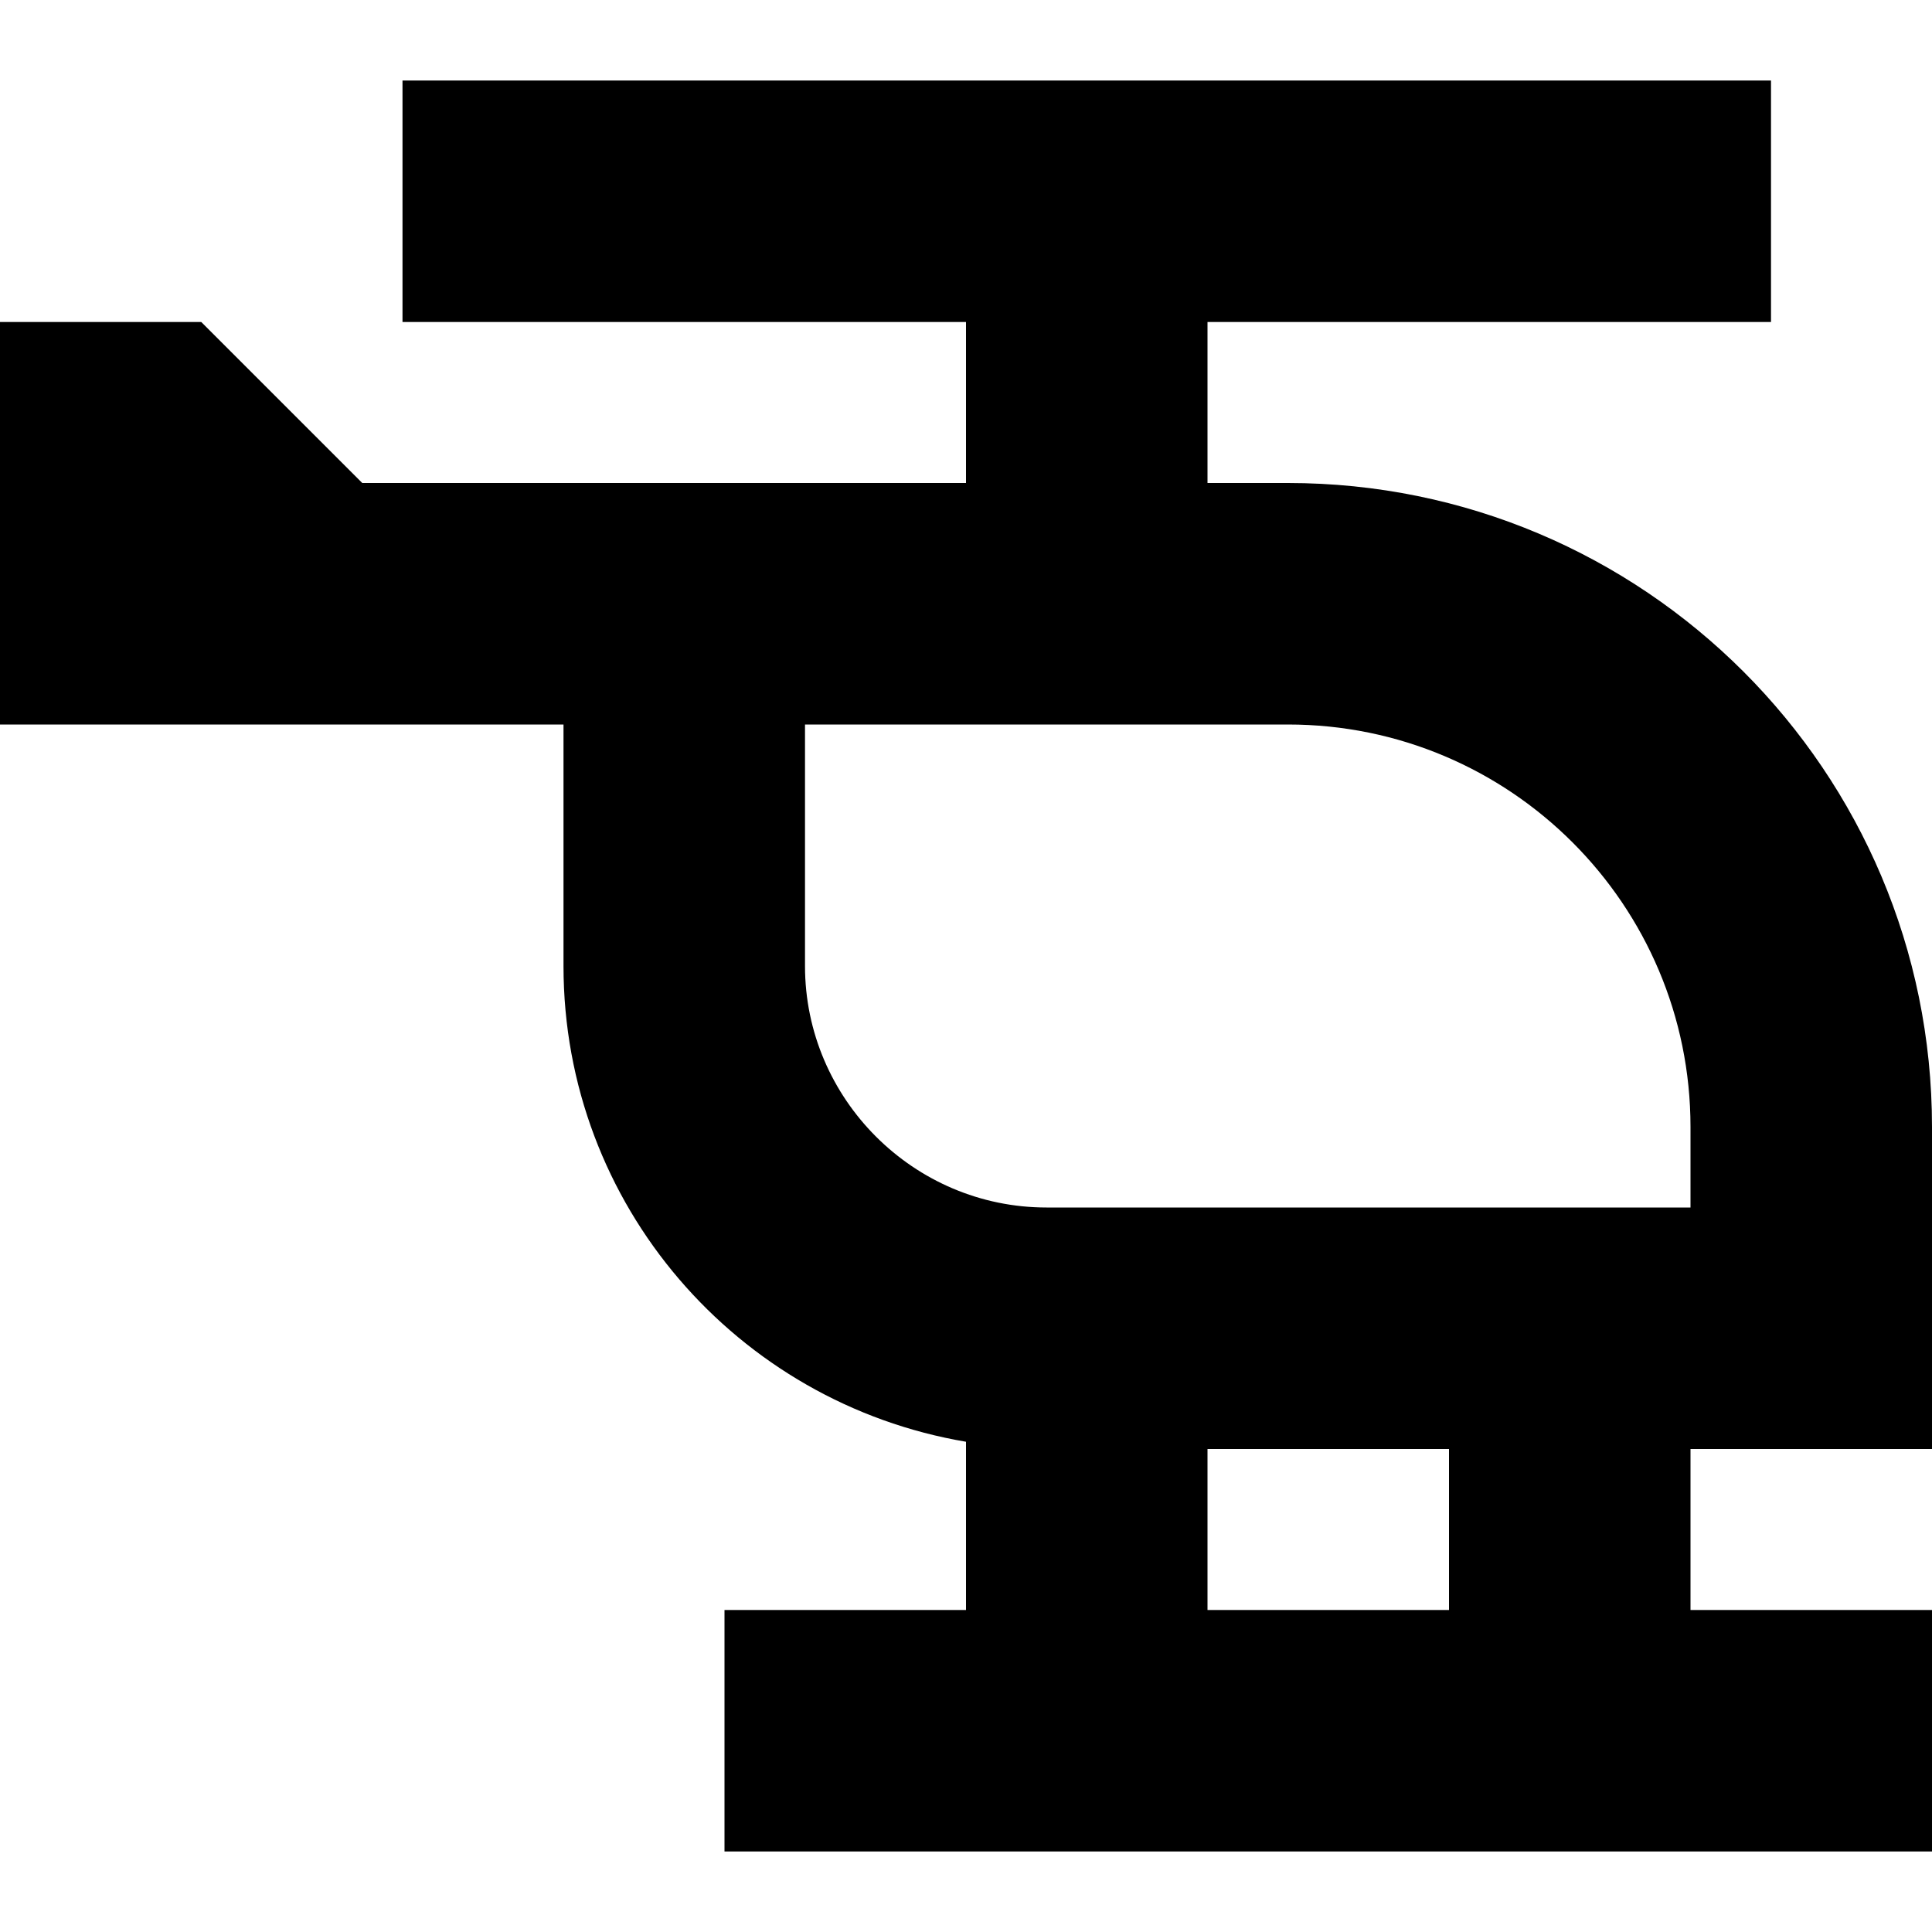 <svg width="24" height="24" viewBox="0 0 24 24" fill="none" xmlns="http://www.w3.org/2000/svg">
  <title>Copter (outlined)</title>
  <g transform="matrix(
          1 0
          0 1
          0 1
        )"><path fill-rule="nonzero" clip-rule="nonzero" d="M24 17L24 13C24 8.58 20.42 5 16 5L15 5L15 3L22 3L22 0L5 0L5 3L12 3L12 5L10 5L7 5L4.5 5L2.5 3L0 3L0 8L7 8L7 11C7 13.97 9.16 16.43 12 16.91L12 19L9 19L9 22L24 22L24 19L21 19L21 17L24 17ZM10 11L10 8L16 8C18.76 8 21 10.24 21 13L21 14L13 14C11.35 14 10 12.65 10 11ZM18 19L15 19L15 17L18 17L18 19Z" fill="currentColor" opacity="1"/></g>
</svg>